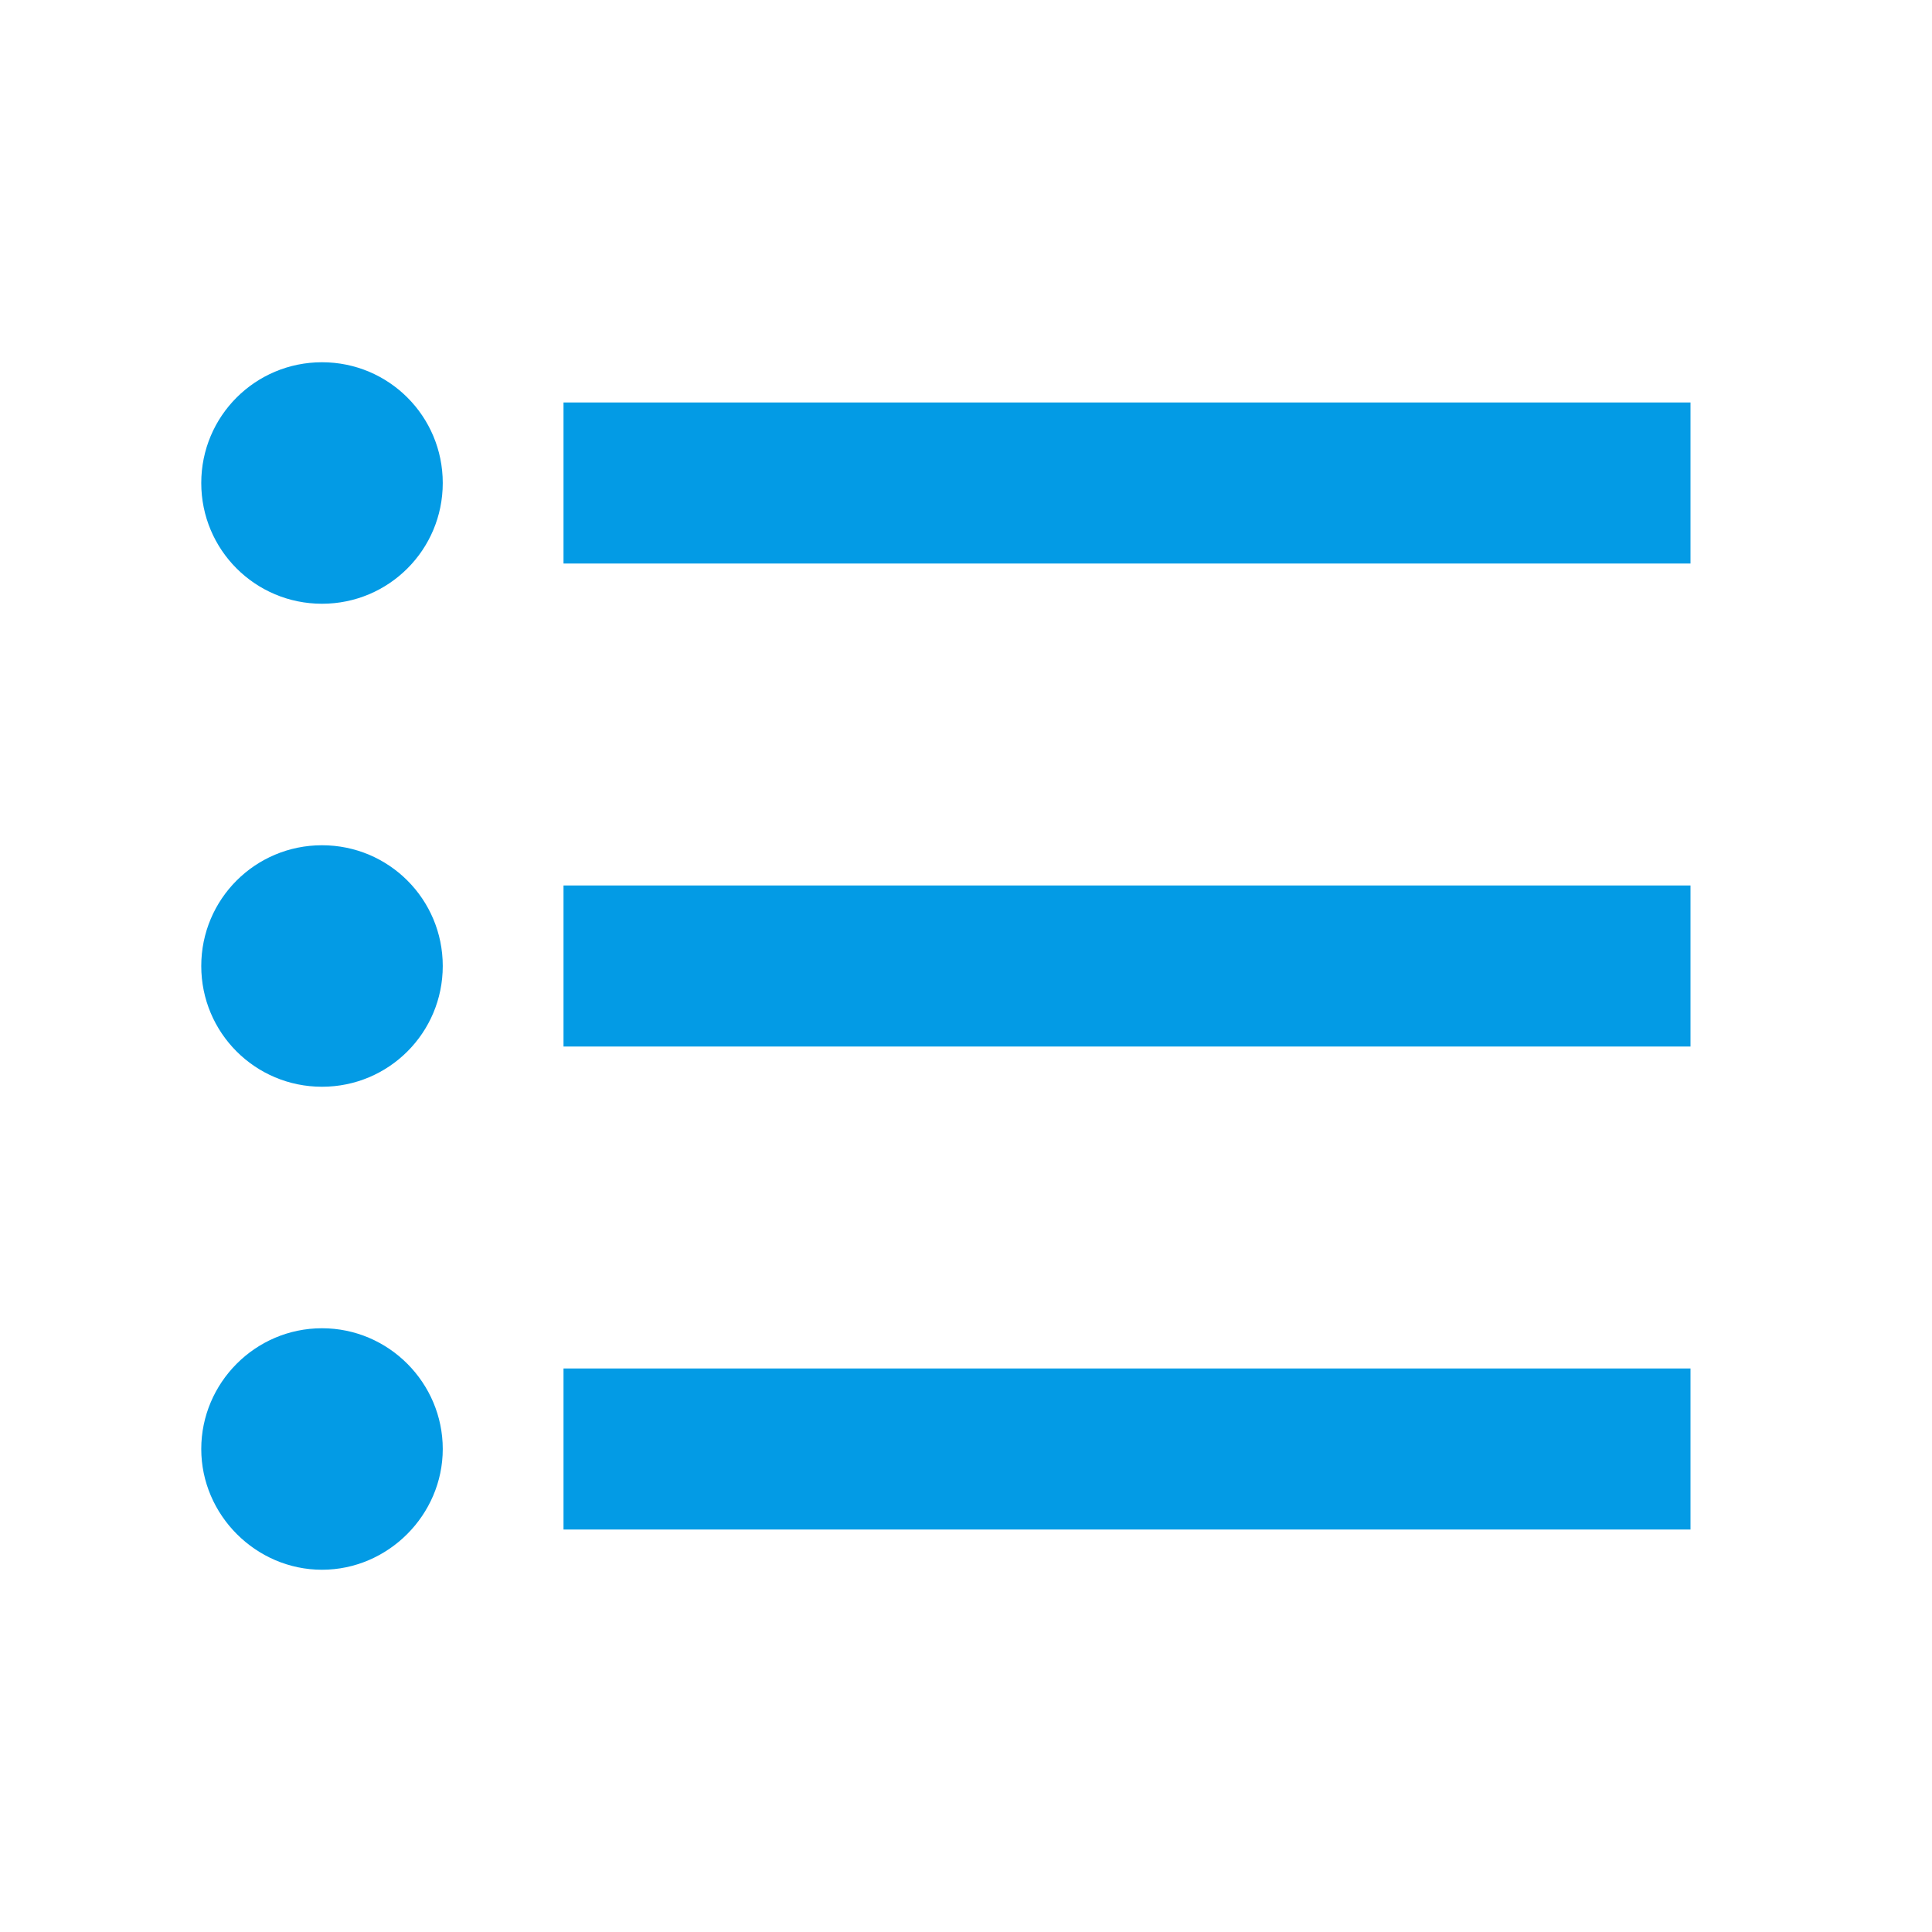 <svg version="1.1" xmlns="http://www.w3.org/2000/svg" xmlns:xlink="http://www.w3.org/1999/xlink" viewBox="0,0,1024,1024">
	<!-- Color names: teamapps-color-1 -->
	<desc>format_list_bulleted icon - Licensed under Apache License v2.0 (http://www.apache.org/licenses/LICENSE-2.0) - Created with Iconfu.com - Derivative work of Material icons (Copyright Google Inc.)</desc>
	<g fill="none" fill-rule="nonzero" style="mix-blend-mode: normal">
		<g color="#039be5" class="teamapps-color-1">
			<path d="M298.67,725.33h597.33v85.34h-597.33zM298.67,469.33h597.33v85.34h-597.33zM896,213.33v85.34h-597.33v-85.34zM234.67,512c0,35.41 -28.59,64 -64,64c-35.41,0 -64,-28.59 -64,-64c0,-35.41 28.59,-64 64,-64c35.41,0 64,28.59 64,64zM234.67,256c0,35.41 -28.59,64 -64,64c-35.41,0 -64,-28.59 -64,-64c0,-35.41 28.59,-64 64,-64c35.41,0 64,28.59 64,64zM234.67,768c0,34.99 -29.01,64 -64,64c-34.99,0 -64,-29.01 -64,-64c0,-34.99 28.59,-64 64,-64c35.41,0 64,29.01 64,64z" fill="currentColor"/>
		</g>
	</g>
</svg>